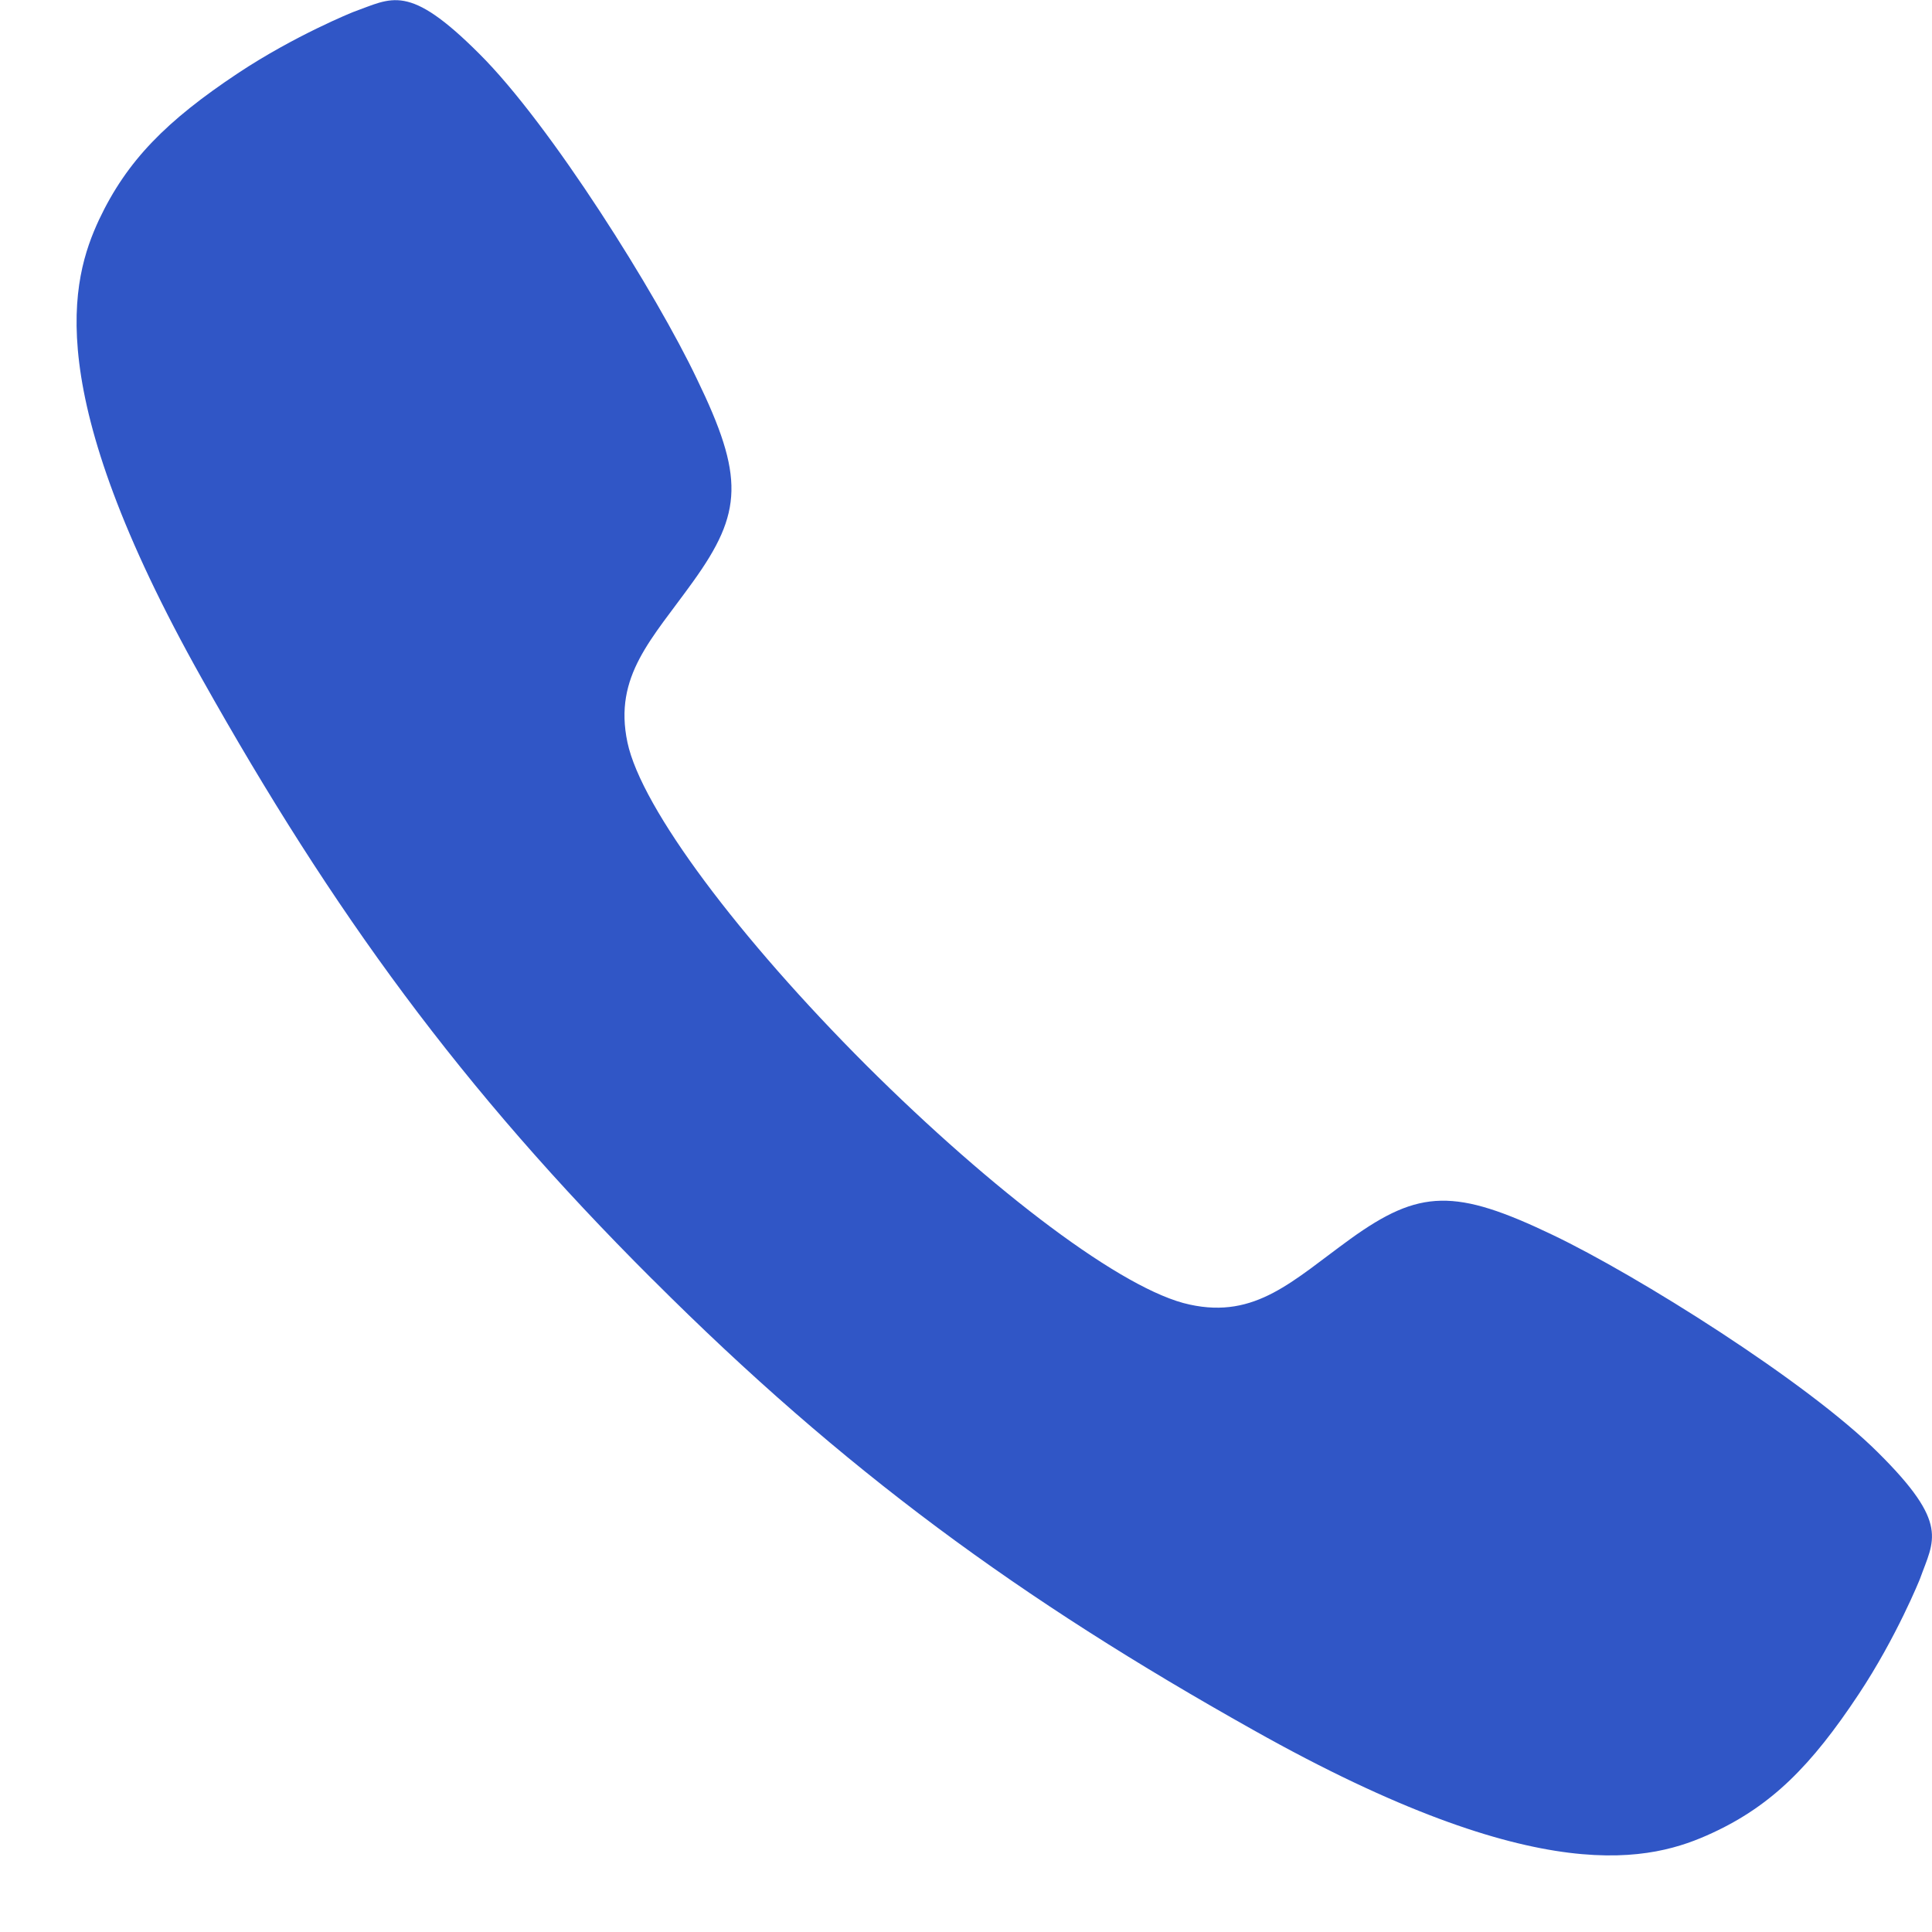 <svg width="25" height="25" viewBox="0 0 25 25" fill="none" xmlns="http://www.w3.org/2000/svg">
<path d="M24.306 18.8C23.387 17.881 21.181 16.5 20.094 15.981C18.831 15.375 18.369 15.387 17.475 16.031C16.731 16.569 16.25 17.069 15.394 16.881C14.537 16.7 12.85 15.419 11.212 13.787C9.575 12.15 8.3 10.463 8.119 9.606C7.937 8.744 8.437 8.269 8.969 7.525C9.612 6.631 9.631 6.169 9.019 4.906C8.5 3.812 7.125 1.612 6.2 0.694C5.281 -0.225 5.075 -0.025 4.569 0.156C4.569 0.156 3.819 0.456 3.075 0.95C2.156 1.562 1.644 2.075 1.281 2.844C0.925 3.612 0.512 5.044 2.612 8.781C4.306 11.8 5.969 14.088 8.437 16.55L8.444 16.556L8.45 16.562C10.919 19.031 13.2 20.694 16.219 22.387C19.956 24.488 21.387 24.075 22.156 23.719C22.925 23.363 23.437 22.85 24.05 21.925C24.544 21.181 24.844 20.431 24.844 20.431C25.025 19.925 25.231 19.719 24.306 18.8Z" fill="#3056C6"/>
</svg>
